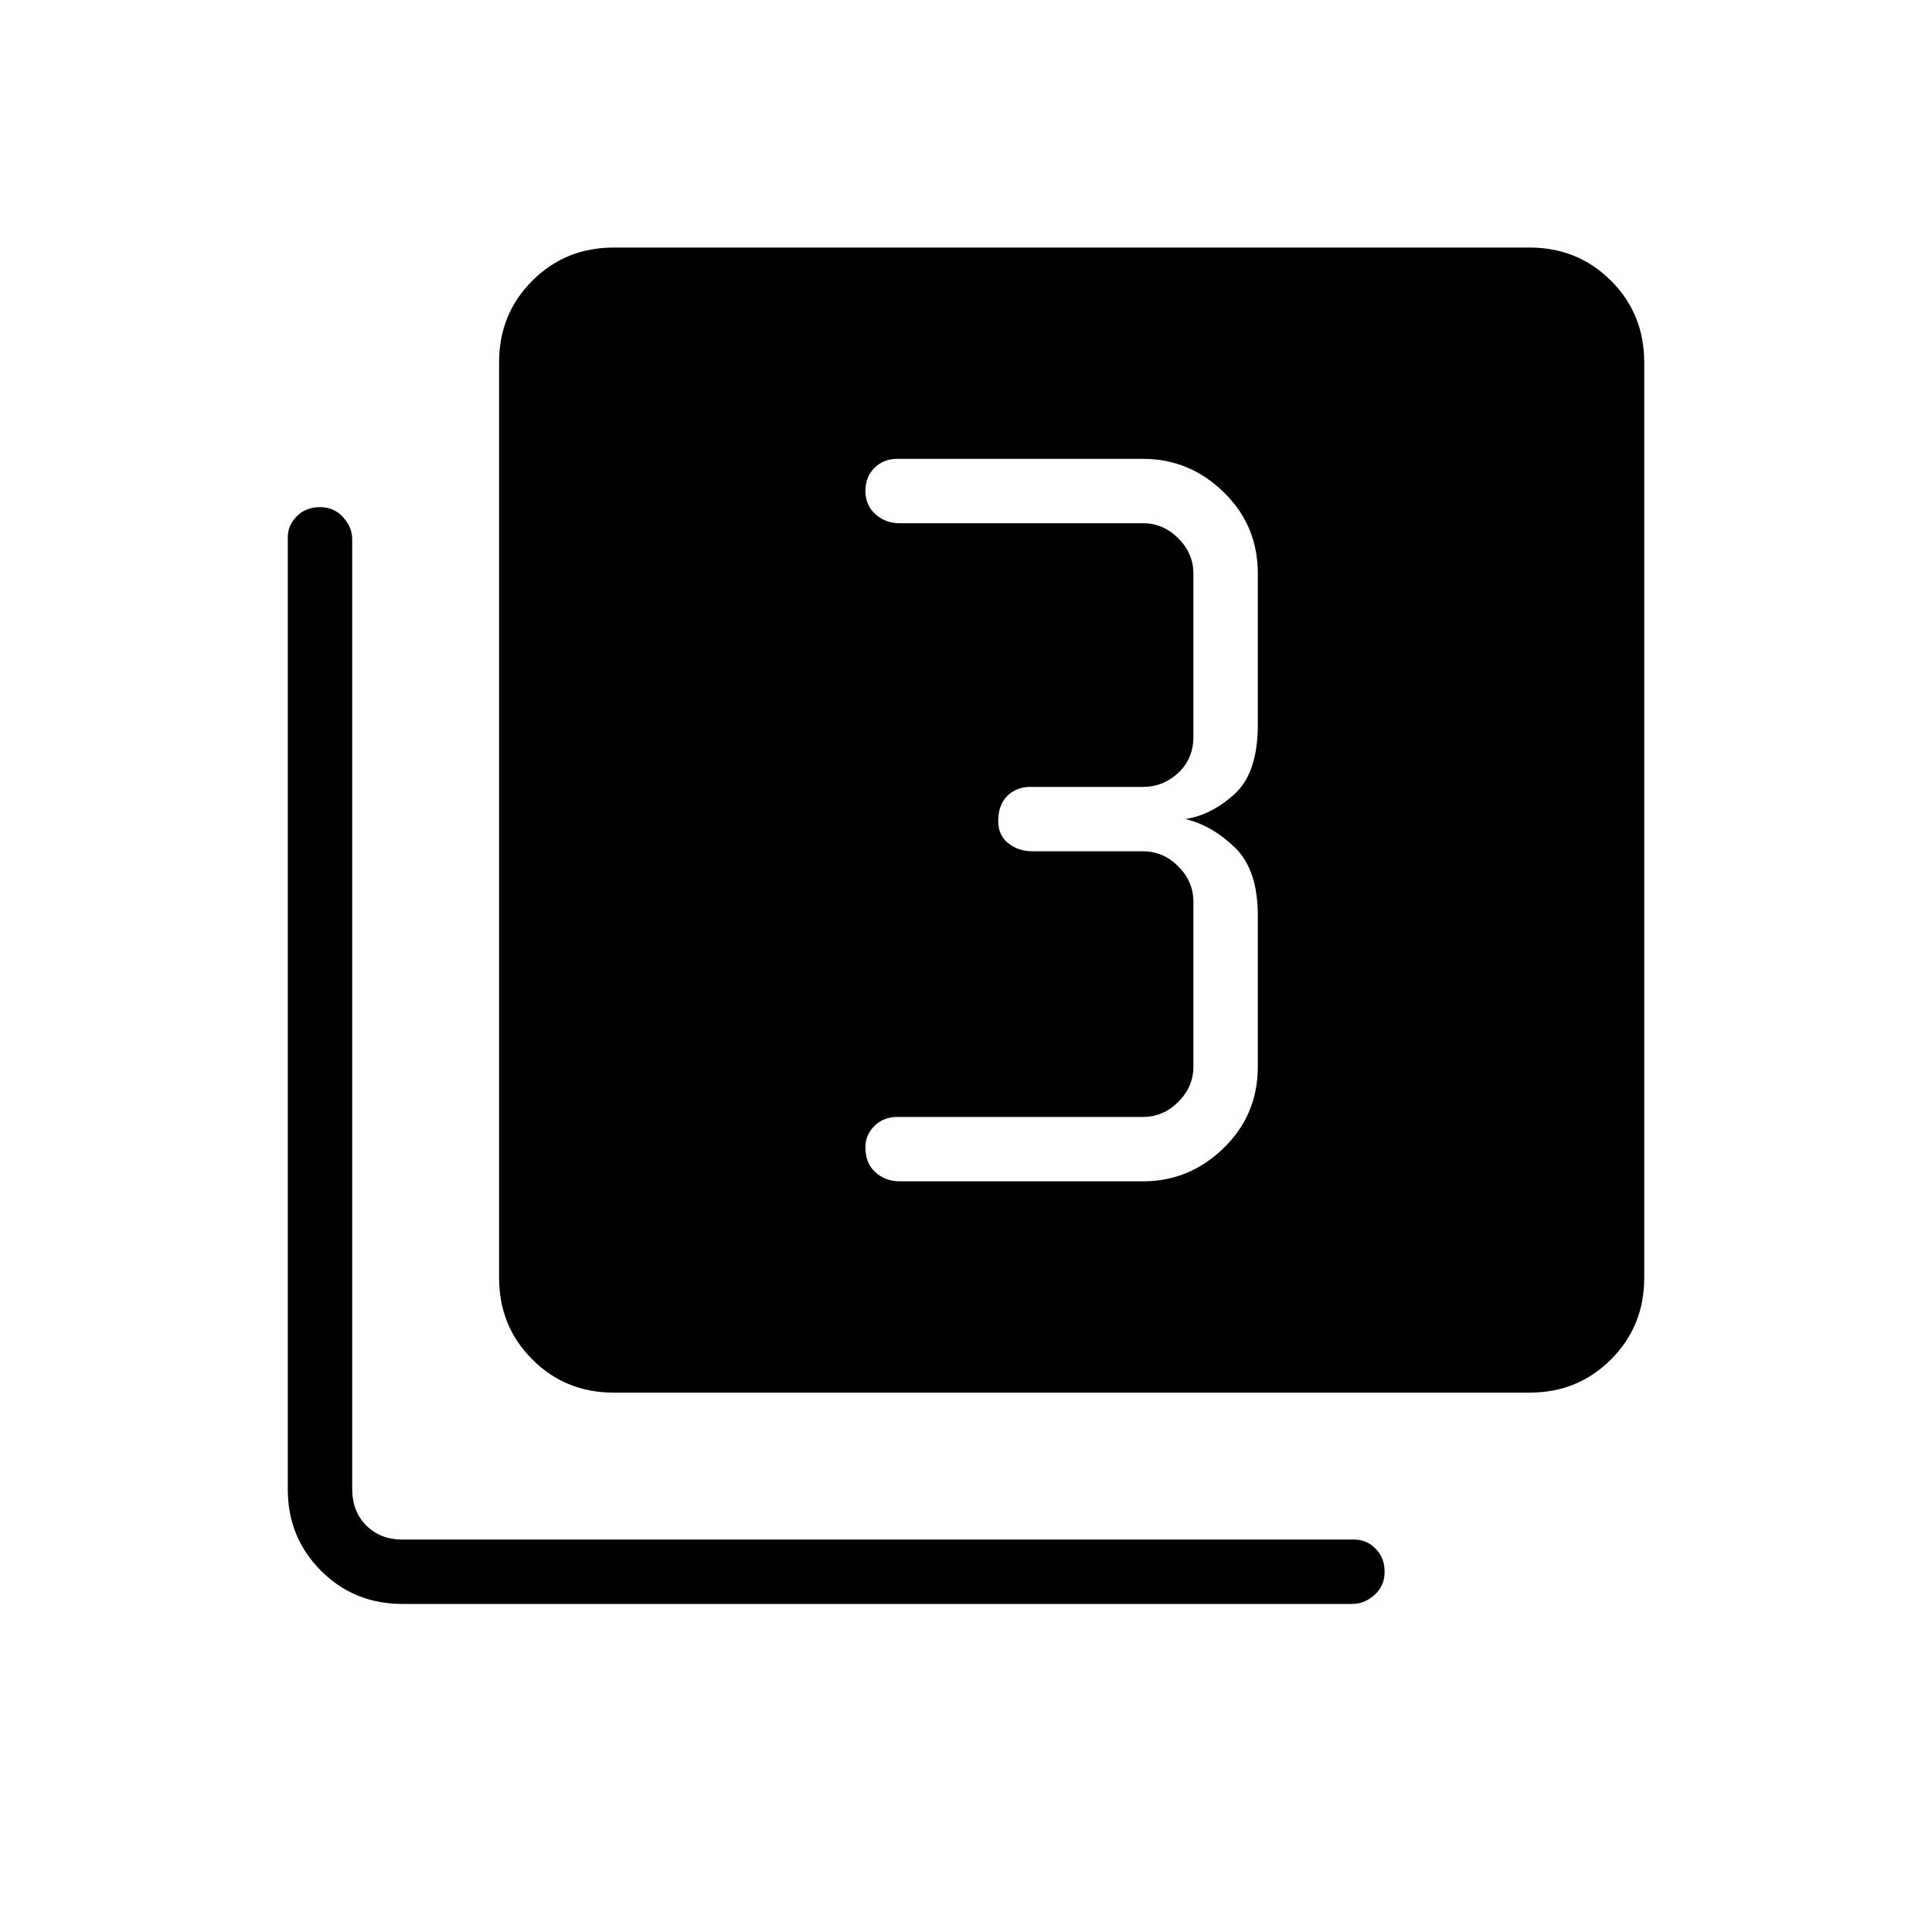 <svg xmlns="http://www.w3.org/2000/svg" height="40" width="40"><path d="M18.625 24.458H23.667Q24.625 24.458 25.333 23.771Q26.042 23.083 26.042 22.083V18.958Q26.042 18 25.562 17.542Q25.083 17.083 24.542 16.958Q25.083 16.875 25.562 16.438Q26.042 16 26.042 15V11.875Q26.042 10.875 25.333 10.188Q24.625 9.5 23.667 9.5H18.583Q18.292 9.5 18.104 9.688Q17.917 9.875 17.917 10.167Q17.917 10.458 18.125 10.646Q18.333 10.833 18.625 10.833H23.667Q24.083 10.833 24.396 11.146Q24.708 11.458 24.708 11.875V15.25Q24.708 15.708 24.396 16Q24.083 16.292 23.667 16.292H21.333Q21.042 16.292 20.854 16.479Q20.667 16.667 20.667 17Q20.667 17.292 20.875 17.458Q21.083 17.625 21.375 17.625H23.667Q24.083 17.625 24.396 17.938Q24.708 18.25 24.708 18.667V22.083Q24.708 22.5 24.396 22.812Q24.083 23.125 23.667 23.125H18.583Q18.292 23.125 18.104 23.312Q17.917 23.5 17.917 23.75Q17.917 24.083 18.125 24.271Q18.333 24.458 18.625 24.458ZM12.708 28.833Q11.708 28.833 11.021 28.146Q10.333 27.458 10.333 26.458V7.5Q10.333 6.5 11.021 5.812Q11.708 5.125 12.708 5.125H31.667Q32.667 5.125 33.354 5.812Q34.042 6.5 34.042 7.5V26.458Q34.042 27.458 33.354 28.146Q32.667 28.833 31.667 28.833ZM8.333 33.208Q7.333 33.208 6.646 32.521Q5.958 31.833 5.958 30.833V11.125Q5.958 10.875 6.146 10.688Q6.333 10.5 6.625 10.5Q6.917 10.5 7.104 10.708Q7.292 10.917 7.292 11.167V30.833Q7.292 31.292 7.583 31.583Q7.875 31.875 8.333 31.875H28.042Q28.292 31.875 28.479 32.062Q28.667 32.25 28.667 32.542Q28.667 32.833 28.458 33.021Q28.25 33.208 28 33.208Z"/></svg>